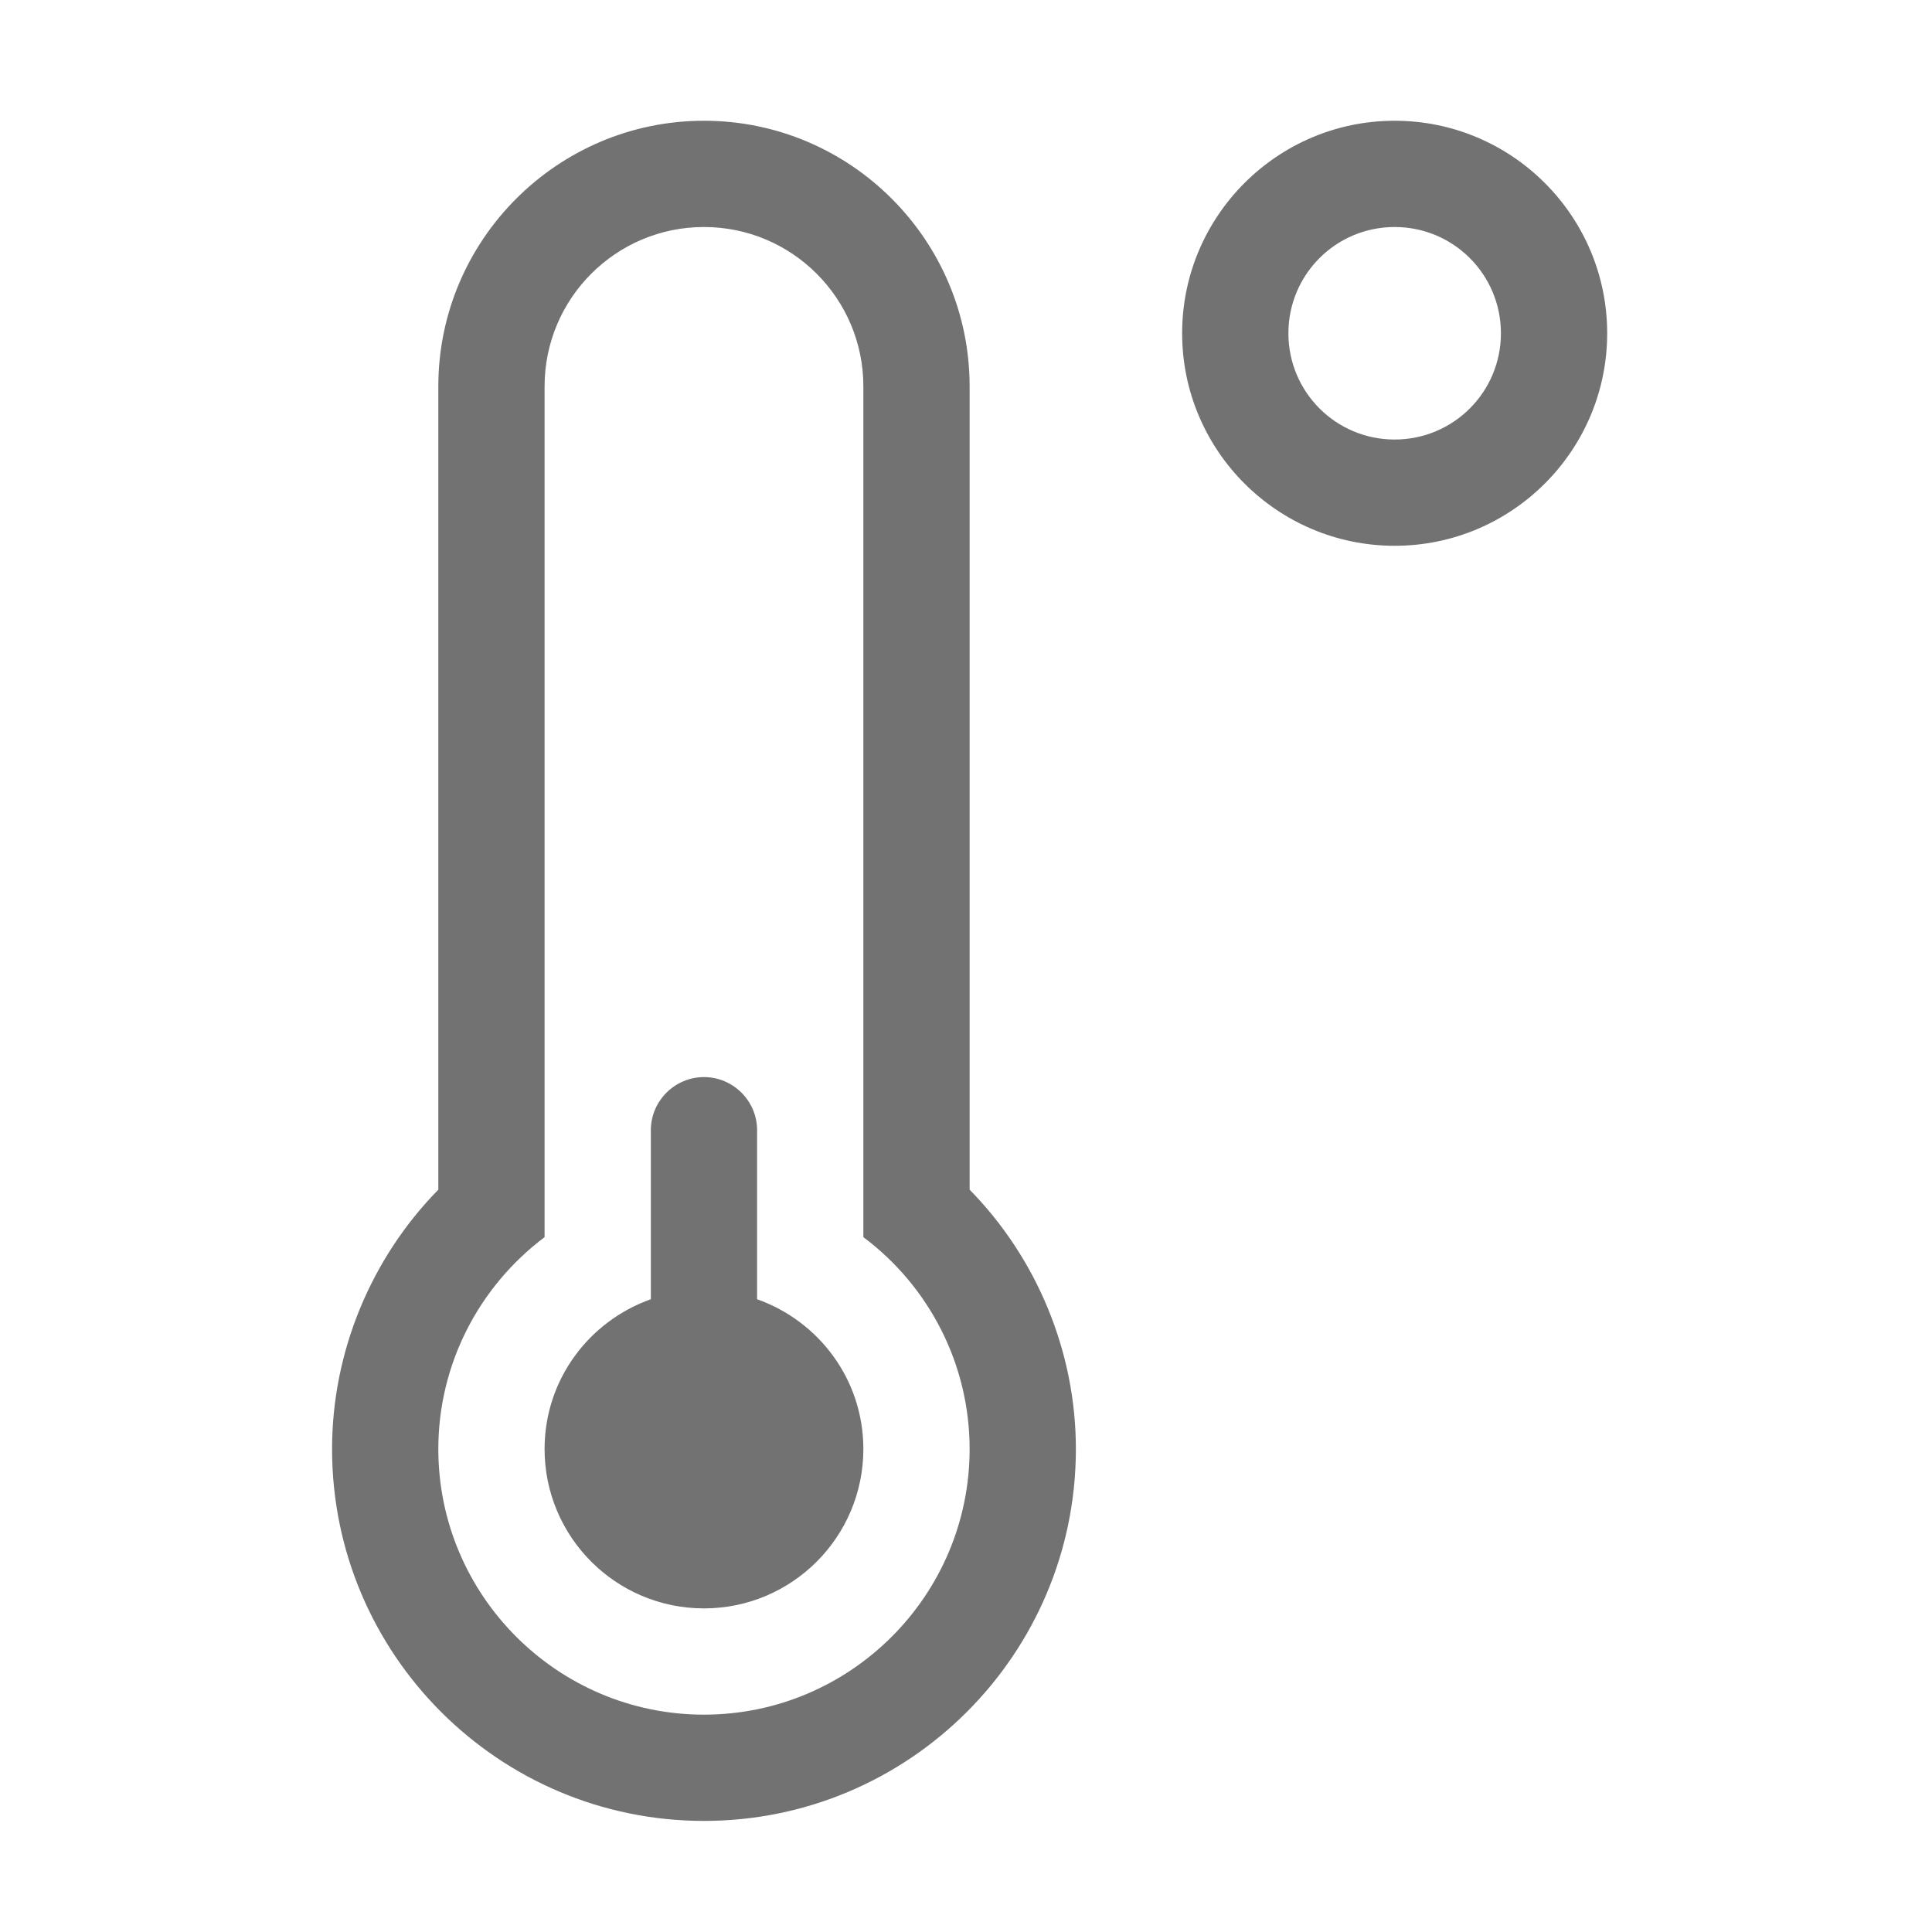 ﻿<?xml version='1.0' encoding='UTF-8'?>
<svg viewBox="-5.5 -2 32 32" xmlns="http://www.w3.org/2000/svg">
  <g transform="matrix(0.055, 0, 0, 0.055, 0, 0)">
    <path d="M128, 354.9L128, 304C128, 295.2 120.8, 288 112, 288C103.2, 288 96, 295.2 96, 304L96, 354.9C77.4, 361.5 64, 379.1 64, 400C64, 426.5 85.5, 448 112, 448C138.5, 448 160, 426.5 160, 400C160, 379.1 146.6, 361.5 128, 354.9zM320, 0C284.7, 0 256, 28.7 256, 64C256, 99.3 284.7, 128 320, 128C355.3, 128 384, 99.3 384, 64C384, 28.7 355.3, 0 320, 0zM320, 96C302.3, 96 288, 81.7 288, 64C288, 46.3 302.3, 32 320, 32C337.7, 32 352, 46.3 352, 64C352, 81.7 337.7, 96 320, 96zM192, 80C192, 35.9 156.1, 0 112, 0C67.9, 0 32, 35.9 32, 80L32, 321.9C11.7, 342.6 0, 370.8 0, 400C0, 461.8 50.2, 512 112, 512C173.8, 512 224, 461.8 224, 400C224, 370.8 212.3, 342.6 192, 321.9L192, 80zM112, 480C67.9, 480 32, 444.1 32, 400C32, 374.5 44.2, 351.1 64, 336.2L64, 80C64, 53.5 85.5, 32 112, 32C138.5, 32 160, 53.5 160, 80L160, 336.2C179.8, 351 192, 374.5 192, 400C192, 444.1 156.1, 480 112, 480z" fill="#727272" fill-opacity="1" class="Black" />
  </g>
</svg>